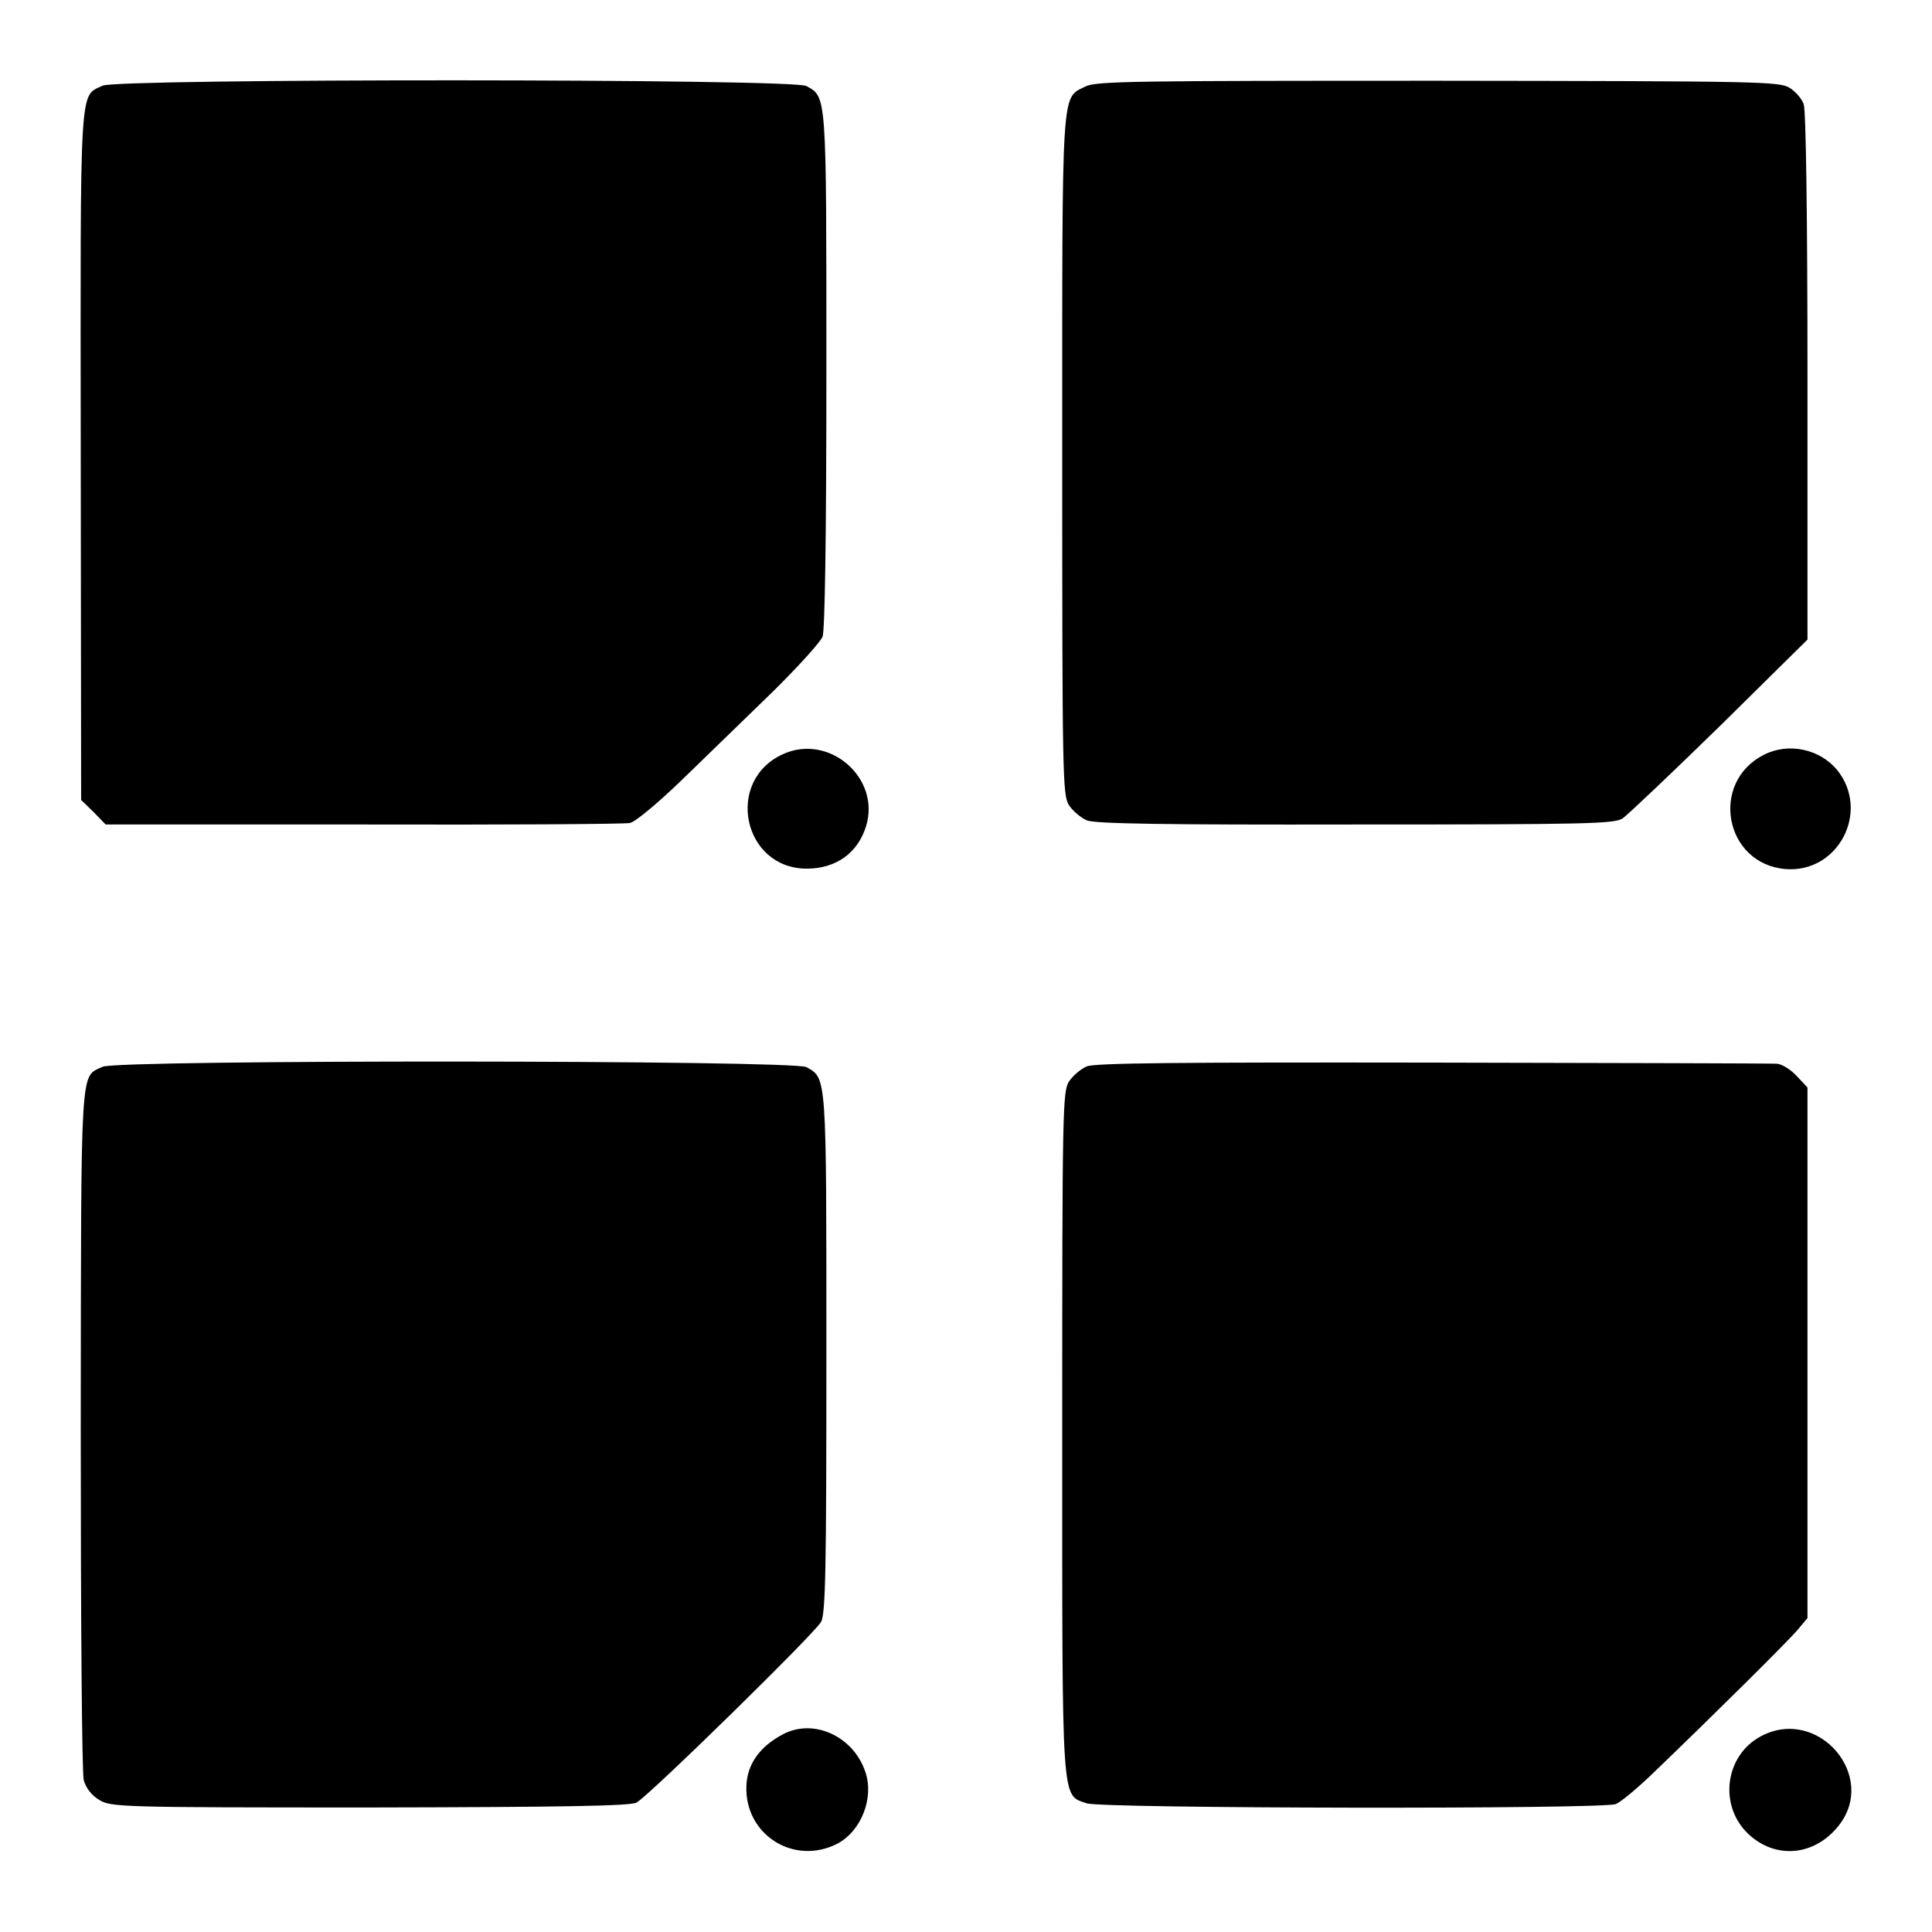 <?xml version="1.0" standalone="no"?>
<!DOCTYPE svg PUBLIC "-//W3C//DTD SVG 20010904//EN"
 "http://www.w3.org/TR/2001/REC-SVG-20010904/DTD/svg10.dtd">
<svg version="1.0" xmlns="http://www.w3.org/2000/svg"
 width="512pt" height="512pt" viewBox="0 0 512 512"
 preserveAspectRatio="xMidYMid meet">
<g transform="translate(0,512) scale(0.1,-0.1)"
fill="#000000" stroke="none">
<path d="M272 4893 c-62 -30 -59 21 -58 -980 l1 -913 33 -32 32 -33 683 0
c375 -1 693 1 706 4 14 2 76 54 140 116 64 62 171 166 238 231 67 66 127 132
133 147 6 19 10 259 10 708 0 735 1 721 -53 751 -34 20 -1825 20 -1865 1z"/>
<path d="M2877 4891 c-65 -33 -62 15 -62 -977 0 -852 1 -902 18 -928 10 -15
31 -33 47 -40 21 -9 202 -12 712 -11 618 0 686 2 708 16 14 10 130 120 258
245 l232 229 0 697 c0 418 -4 707 -10 722 -5 14 -21 33 -37 43 -26 17 -78 18
-931 19 -804 0 -907 -1 -935 -15z"/>
<path d="M2074 3121 c-154 -71 -105 -303 64 -303 77 0 135 41 157 112 40 128
-98 248 -221 191z"/>
<path d="M4675 3120 c-145 -73 -105 -289 56 -303 140 -12 226 152 138 262 -46
56 -129 74 -194 41z"/>
<path d="M272 2293 c-60 -29 -57 24 -58 -958 0 -506 3 -914 8 -933 6 -21 21
-40 41 -52 31 -19 56 -20 717 -20 518 1 690 4 707 13 35 20 474 450 489 479
12 22 14 145 14 713 0 741 1 727 -53 757 -33 19 -1826 20 -1865 1z"/>
<path d="M2880 2294 c-16 -7 -37 -25 -47 -40 -17 -26 -18 -77 -18 -928 0
-1003 -3 -961 65 -985 41 -14 1366 -16 1402 -2 13 5 60 44 105 88 149 143 352
344 378 375 l25 30 0 703 0 703 -29 31 c-16 17 -40 32 -53 32 -12 1 -423 2
-911 3 -673 1 -895 -1 -917 -10z"/>
<path d="M2075 524 c-61 -32 -95 -79 -97 -137 -5 -129 126 -212 241 -153 64
34 98 122 74 191 -32 94 -137 142 -218 99z"/>
<path d="M4667 519 c-96 -51 -113 -184 -34 -259 72 -68 175 -59 239 21 106
132 -54 318 -205 238z"/>
</g>
</svg>
